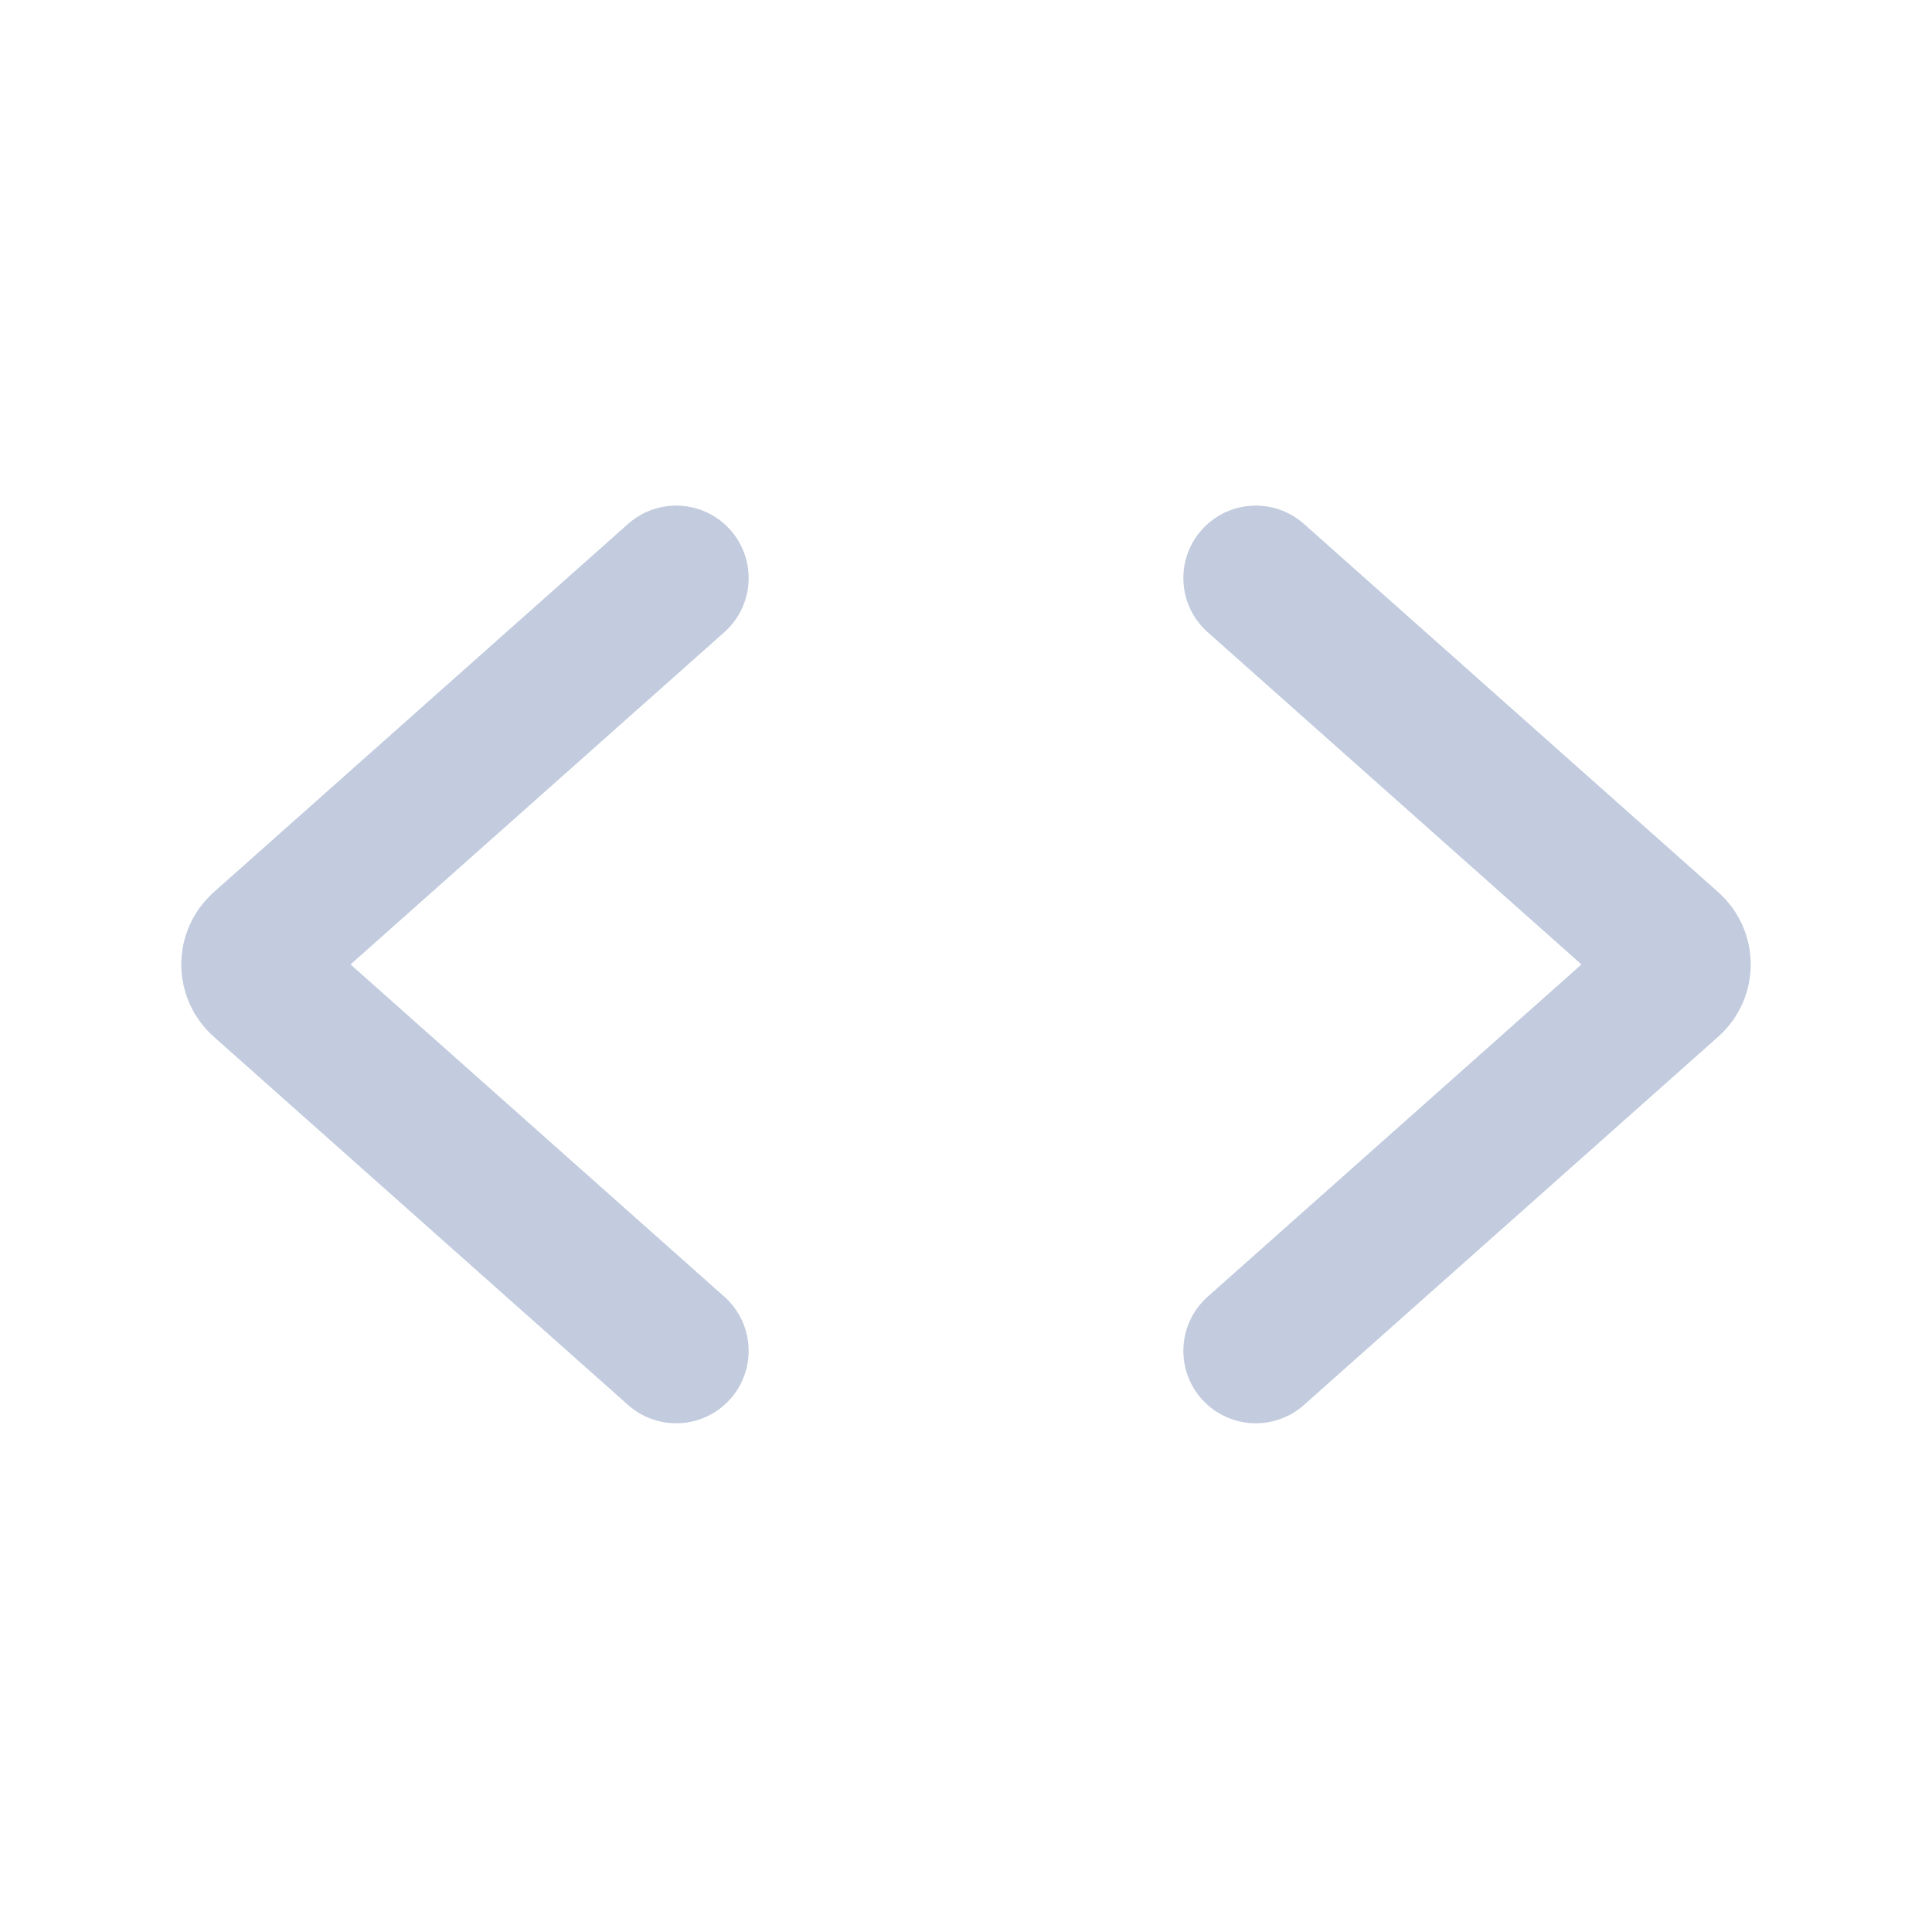 <svg width="80" height="80" viewBox="0 0 80 80" fill="none" xmlns="http://www.w3.org/2000/svg">
  <path d="M28 23.936L10.841 39.188C10.393 39.586 10.393 40.285 10.841 40.683L28 55.935" stroke="#C2CCDE" stroke-width="6" stroke-linecap="round" stroke-linejoin="round" />
  <path d="M52 23.936L69.159 39.188C69.607 39.586 69.607 40.285 69.159 40.683L52 55.935" stroke="#C2CCDE" stroke-width="6" stroke-linecap="round" stroke-linejoin="round" />
</svg>